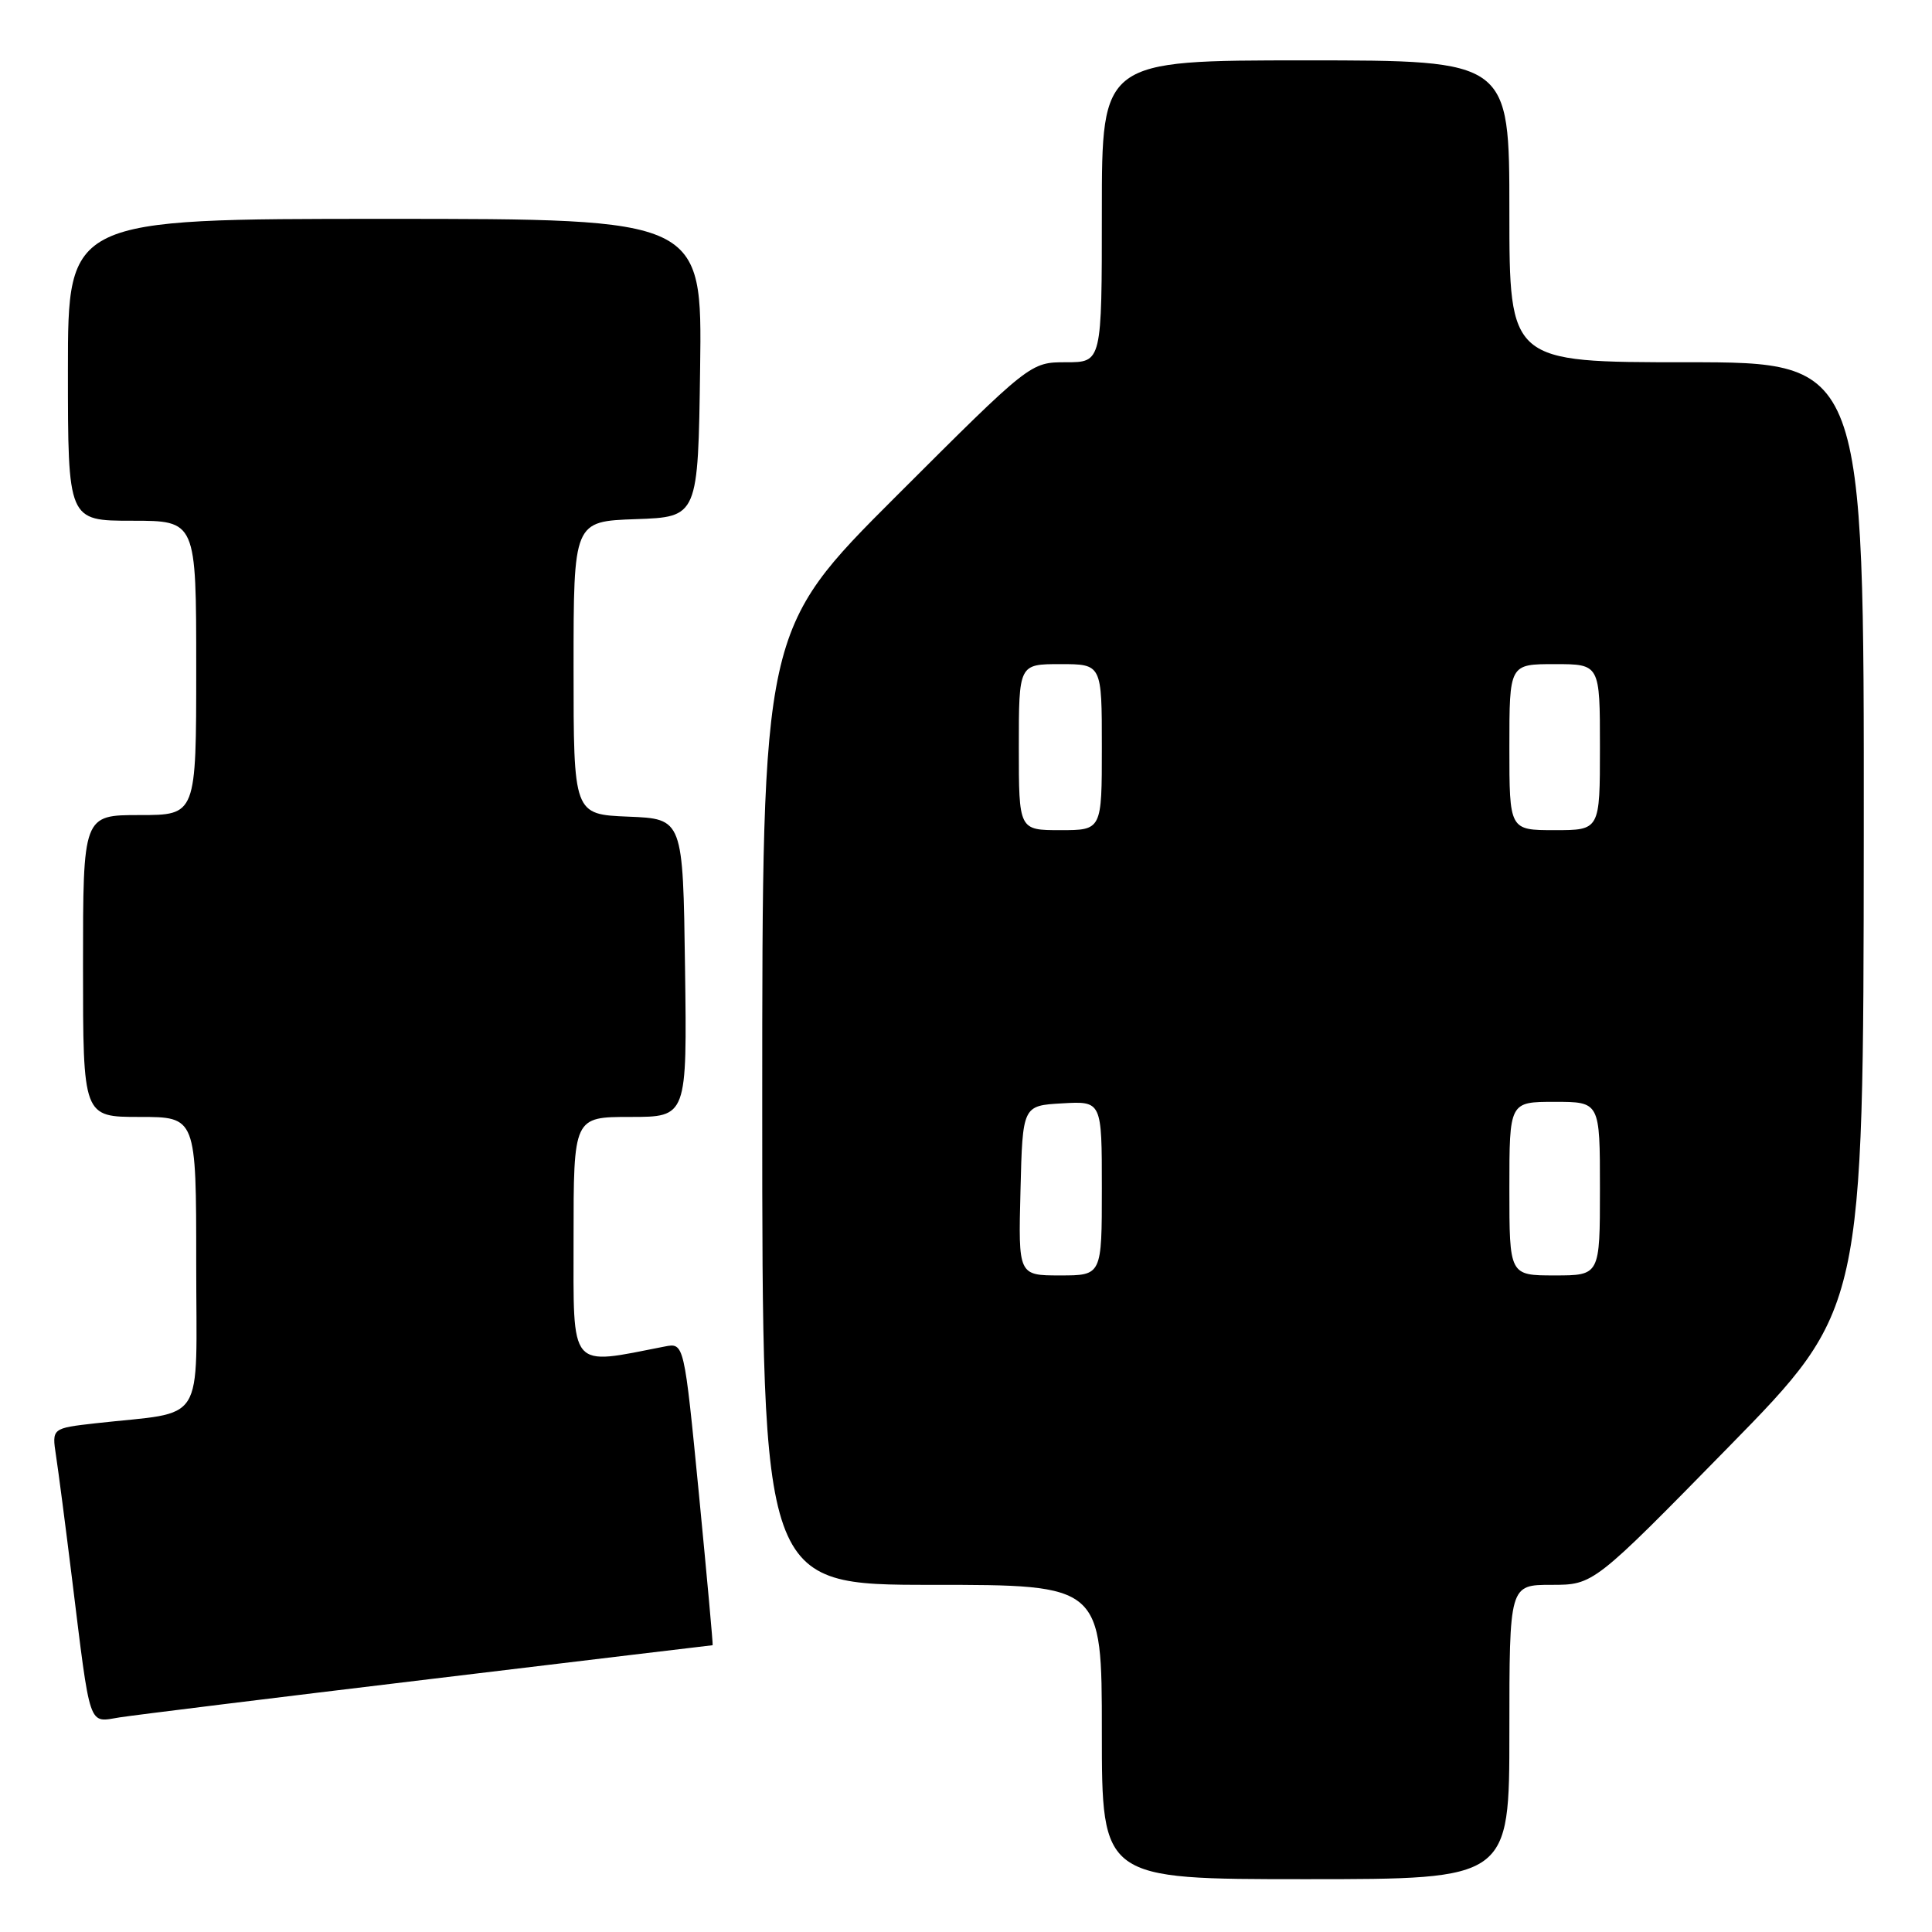 <?xml version="1.0" encoding="UTF-8" standalone="no"?>
<!DOCTYPE svg PUBLIC "-//W3C//DTD SVG 1.1//EN" "http://www.w3.org/Graphics/SVG/1.1/DTD/svg11.dtd" >
<svg xmlns="http://www.w3.org/2000/svg" xmlns:xlink="http://www.w3.org/1999/xlink" version="1.1" viewBox="0 0 256 256">
 <g >
 <path fill="currentColor"
d=" M 200.00 229.50 C 200.00 210.00 200.00 210.00 205.57 210.00 C 211.15 210.00 211.15 210.00 229.03 191.75 C 246.91 173.50 246.91 173.50 246.96 110.75 C 247.00 48.00 247.00 48.00 223.50 48.00 C 200.00 48.00 200.00 48.00 200.00 28.00 C 200.00 8.00 200.00 8.00 173.00 8.00 C 146.00 8.00 146.00 8.00 146.00 28.00 C 146.00 48.00 146.00 48.00 141.26 48.00 C 136.52 48.00 136.52 48.00 118.76 65.74 C 101.00 83.48 101.00 83.48 101.00 146.74 C 101.00 210.00 101.00 210.00 123.50 210.00 C 146.00 210.00 146.00 210.00 146.00 229.50 C 146.00 249.00 146.00 249.00 173.00 249.00 C 200.00 249.00 200.00 249.00 200.00 229.50 Z  M 56.90 222.50 C 77.47 220.02 94.36 218.00 94.43 218.00 C 94.50 218.00 93.68 208.98 92.61 197.96 C 90.65 177.92 90.65 177.92 88.08 178.42 C 75.29 180.92 76.00 181.76 76.00 164.11 C 76.00 148.00 76.00 148.00 83.52 148.00 C 91.04 148.00 91.04 148.00 90.77 128.25 C 90.50 108.50 90.50 108.50 83.25 108.21 C 76.00 107.91 76.00 107.91 76.00 88.50 C 76.00 69.08 76.00 69.08 84.25 68.79 C 92.50 68.50 92.50 68.50 92.77 48.75 C 93.04 29.00 93.04 29.00 51.02 29.00 C 9.00 29.00 9.00 29.00 9.00 49.00 C 9.00 69.00 9.00 69.00 17.50 69.00 C 26.00 69.00 26.00 69.00 26.00 88.50 C 26.00 108.00 26.00 108.00 18.50 108.00 C 11.00 108.00 11.00 108.00 11.00 128.00 C 11.00 148.00 11.00 148.00 18.50 148.00 C 26.00 148.00 26.00 148.00 26.00 167.41 C 26.00 189.29 27.48 186.93 12.68 188.59 C 6.87 189.25 6.87 189.25 7.42 192.87 C 7.73 194.87 8.67 202.12 9.52 209.00 C 12.04 229.40 11.64 228.23 15.87 227.56 C 17.87 227.25 36.33 224.97 56.90 222.50 Z  M 135.22 157.75 C 135.50 146.50 135.50 146.50 140.75 146.20 C 146.00 145.90 146.00 145.90 146.00 157.45 C 146.00 169.00 146.00 169.00 140.47 169.00 C 134.93 169.00 134.93 169.00 135.22 157.75 Z  M 200.00 157.50 C 200.00 146.00 200.00 146.00 206.00 146.00 C 212.00 146.00 212.00 146.00 212.00 157.50 C 212.00 169.00 212.00 169.00 206.00 169.00 C 200.00 169.00 200.00 169.00 200.00 157.50 Z  M 135.00 99.00 C 135.00 88.00 135.00 88.00 140.50 88.00 C 146.00 88.00 146.00 88.00 146.00 99.00 C 146.00 110.00 146.00 110.00 140.50 110.00 C 135.00 110.00 135.00 110.00 135.00 99.00 Z  M 200.00 99.00 C 200.00 88.00 200.00 88.00 206.00 88.00 C 212.00 88.00 212.00 88.00 212.00 99.00 C 212.00 110.00 212.00 110.00 206.00 110.00 C 200.00 110.00 200.00 110.00 200.00 99.00 Z "/>
</g>
</svg>